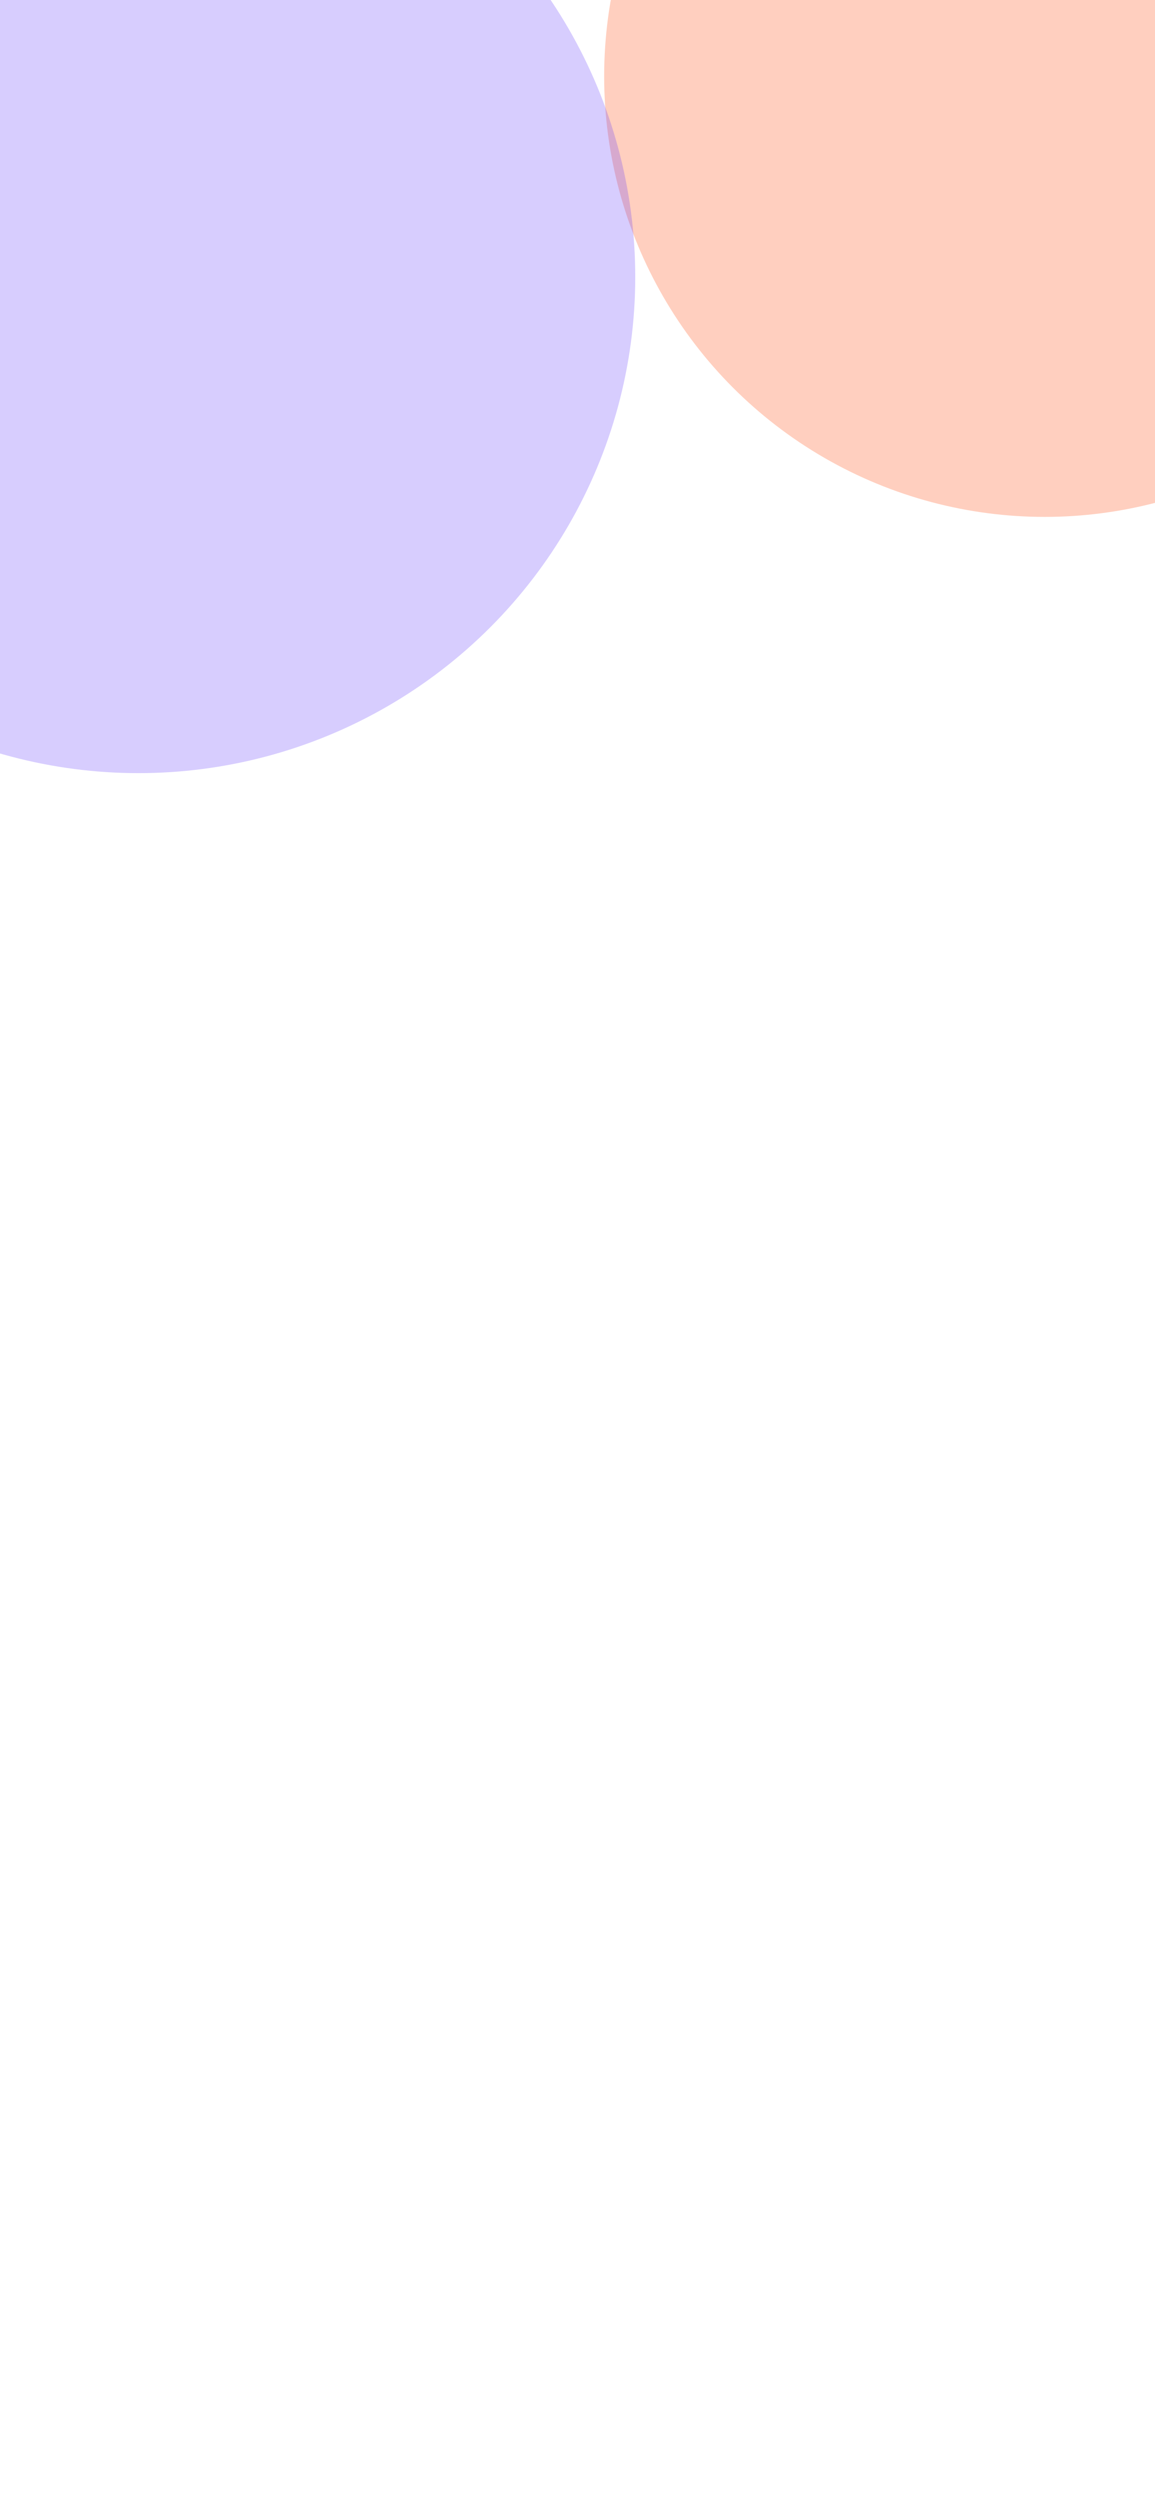 <svg width="390" height="844" viewBox="0 0 390 844" fill="none" xmlns="http://www.w3.org/2000/svg">
<g clip-path="url(#clip0_1117_6257)">
<g opacity="0.25" filter="url(#filter0_f_1117_6257)">
<ellipse cx="352.75" cy="25.75" rx="148.75" ry="148.75" fill="#FF4100"/>
</g>
<g opacity="0.25" filter="url(#filter1_f_1117_6257)">
<ellipse cx="46.75" cy="93.5" rx="167.75" ry="167.5" fill="#5F38FB"/>
</g>
</g>
<defs>
<filter id="filter0_f_1117_6257" x="54" y="-273" width="597.5" height="597.5" filterUnits="userSpaceOnUse" color-interpolation-filters="sRGB">
<feFlood flood-opacity="0" result="BackgroundImageFix"/>
<feBlend mode="normal" in="SourceGraphic" in2="BackgroundImageFix" result="shape"/>
<feGaussianBlur stdDeviation="75" result="effect1_foregroundBlur_1117_6257"/>
</filter>
<filter id="filter1_f_1117_6257" x="-271" y="-224" width="635.5" height="635" filterUnits="userSpaceOnUse" color-interpolation-filters="sRGB">
<feFlood flood-opacity="0" result="BackgroundImageFix"/>
<feBlend mode="normal" in="SourceGraphic" in2="BackgroundImageFix" result="shape"/>
<feGaussianBlur stdDeviation="75" result="effect1_foregroundBlur_1117_6257"/>
</filter>
<clipPath id="clip0_1117_6257">
<rect width="393" height="852" fill="white"/>
</clipPath>
</defs>
</svg>

